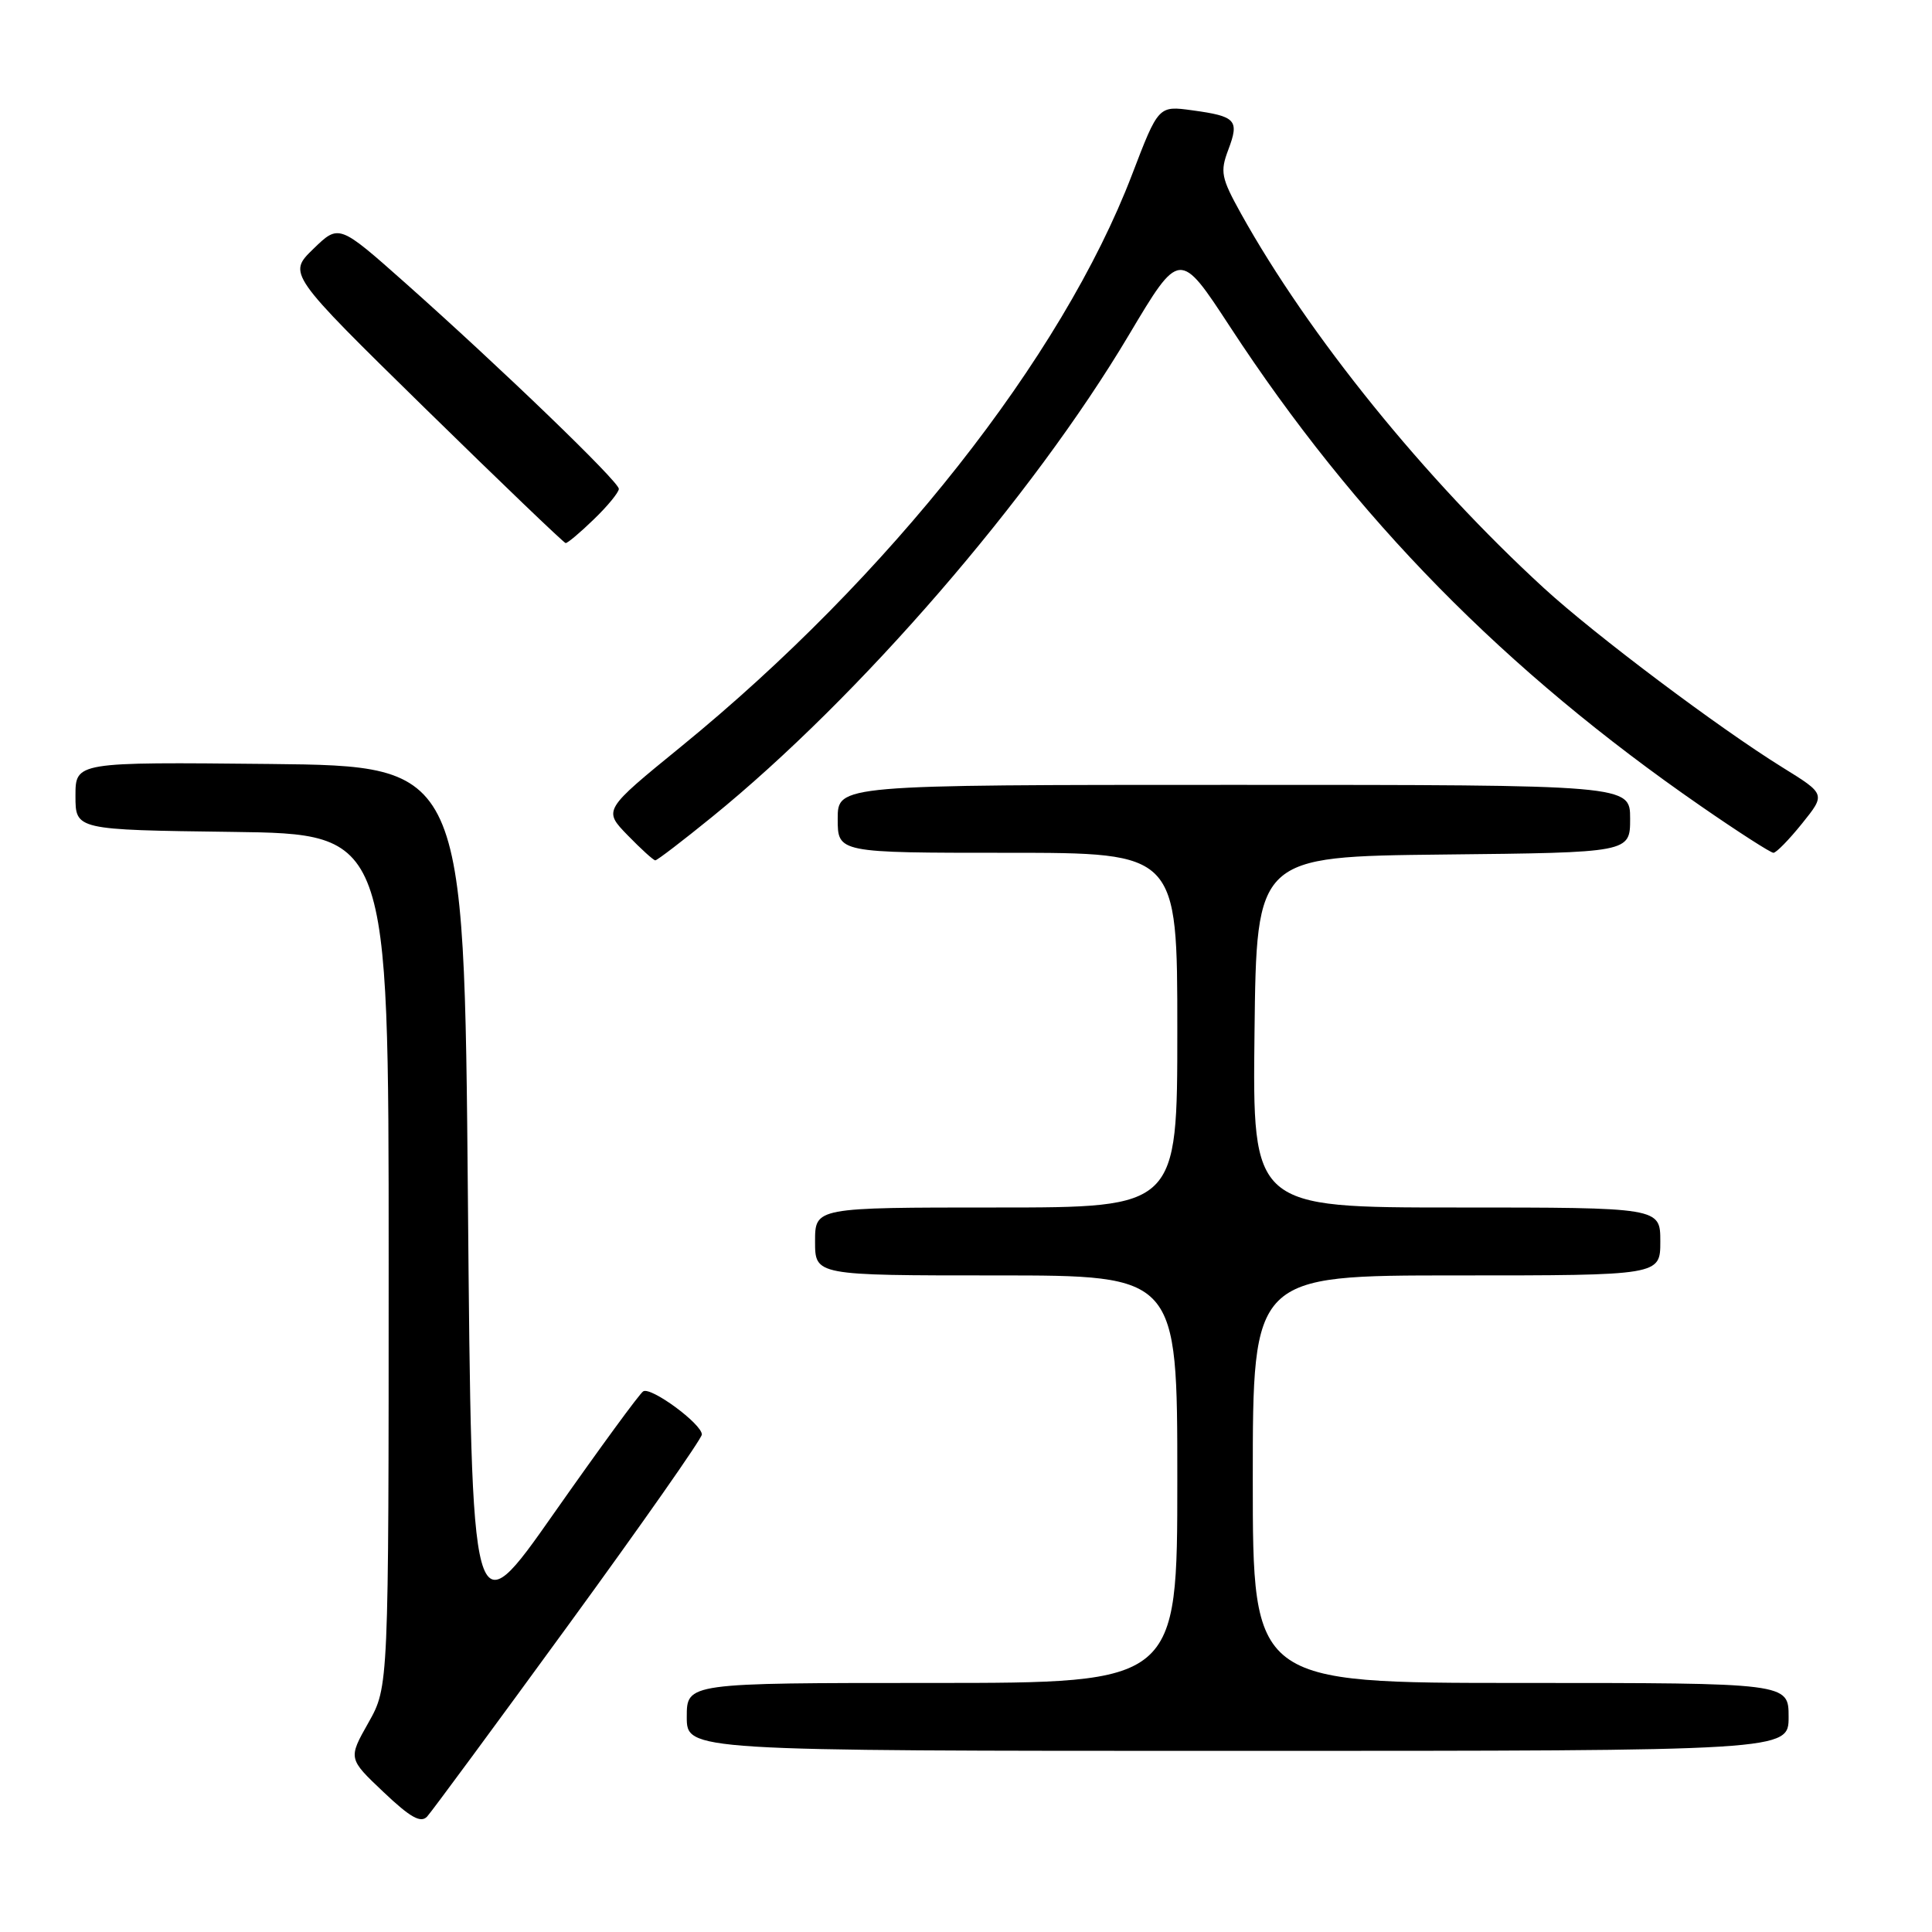 <?xml version="1.0" encoding="UTF-8" standalone="no"?>
<!DOCTYPE svg PUBLIC "-//W3C//DTD SVG 1.1//EN" "http://www.w3.org/Graphics/SVG/1.1/DTD/svg11.dtd" >
<svg xmlns="http://www.w3.org/2000/svg" xmlns:xlink="http://www.w3.org/1999/xlink" version="1.1" viewBox="0 0 256 256">
 <g >
 <path fill="currentColor"
d=" M 75.35 215.27 C 85.06 201.95 93.00 190.61 93.00 190.08 C 93.00 188.68 86.26 183.72 85.23 184.36 C 84.75 184.65 79.45 191.91 73.43 200.48 C 62.50 216.07 62.50 216.07 62.00 158.79 C 61.50 101.50 61.50 101.50 35.75 101.23 C 10.00 100.97 10.00 100.97 10.00 105.46 C 10.00 109.96 10.00 109.96 30.75 110.23 C 51.50 110.50 51.50 110.50 51.50 167.00 C 51.50 223.50 51.50 223.50 48.82 228.26 C 46.13 233.02 46.13 233.02 50.82 237.46 C 54.37 240.83 55.76 241.61 56.60 240.70 C 57.20 240.04 65.64 228.60 75.35 215.27 Z  M 237.00 227.50 C 237.00 223.00 237.00 223.00 201.50 223.00 C 166.00 223.00 166.00 223.00 166.00 196.00 C 166.00 169.00 166.00 169.00 193.00 169.00 C 220.00 169.00 220.00 169.00 220.00 164.50 C 220.00 160.00 220.00 160.00 192.98 160.00 C 165.96 160.00 165.96 160.00 166.23 136.75 C 166.50 113.50 166.50 113.50 191.25 113.23 C 216.00 112.97 216.00 112.97 216.00 108.48 C 216.00 104.00 216.00 104.00 163.50 104.00 C 111.00 104.00 111.00 104.00 111.00 108.50 C 111.00 113.00 111.00 113.00 133.50 113.00 C 156.00 113.00 156.00 113.00 156.00 136.50 C 156.00 160.00 156.00 160.00 132.00 160.00 C 108.00 160.00 108.00 160.00 108.00 164.50 C 108.00 169.00 108.00 169.00 132.00 169.00 C 156.00 169.00 156.00 169.00 156.00 196.00 C 156.00 223.00 156.00 223.00 123.50 223.00 C 91.00 223.00 91.00 223.00 91.00 227.50 C 91.00 232.00 91.00 232.00 164.00 232.00 C 237.00 232.00 237.00 232.00 237.00 227.50 Z  M 94.35 108.25 C 113.89 92.38 136.78 65.91 149.58 44.39 C 156.31 33.09 156.31 33.09 162.98 43.29 C 179.56 68.66 199.39 88.86 225.41 106.84 C 230.31 110.23 234.62 113.00 234.99 113.00 C 235.36 113.00 237.07 111.25 238.79 109.11 C 241.91 105.23 241.91 105.23 236.21 101.70 C 227.75 96.46 211.33 84.12 204.58 77.93 C 188.76 63.42 173.41 44.44 164.43 28.29 C 161.81 23.56 161.65 22.77 162.76 19.83 C 164.24 15.91 163.78 15.41 158.00 14.62 C 153.50 14.00 153.50 14.00 150.00 23.14 C 140.72 47.40 117.80 76.46 90.22 98.95 C 79.93 107.34 79.93 107.34 83.16 110.67 C 84.94 112.50 86.59 114.00 86.83 114.00 C 87.08 114.00 90.46 111.41 94.35 108.25 Z  M 78.70 68.80 C 80.52 67.05 82.00 65.23 82.00 64.78 C 82.00 63.81 66.39 48.77 53.71 37.50 C 44.91 29.69 44.91 29.69 41.52 32.98 C 38.13 36.27 38.13 36.27 56.31 54.09 C 66.32 63.89 74.70 71.93 74.95 71.96 C 75.20 71.98 76.89 70.56 78.70 68.80 Z "/>
</g>
</svg>